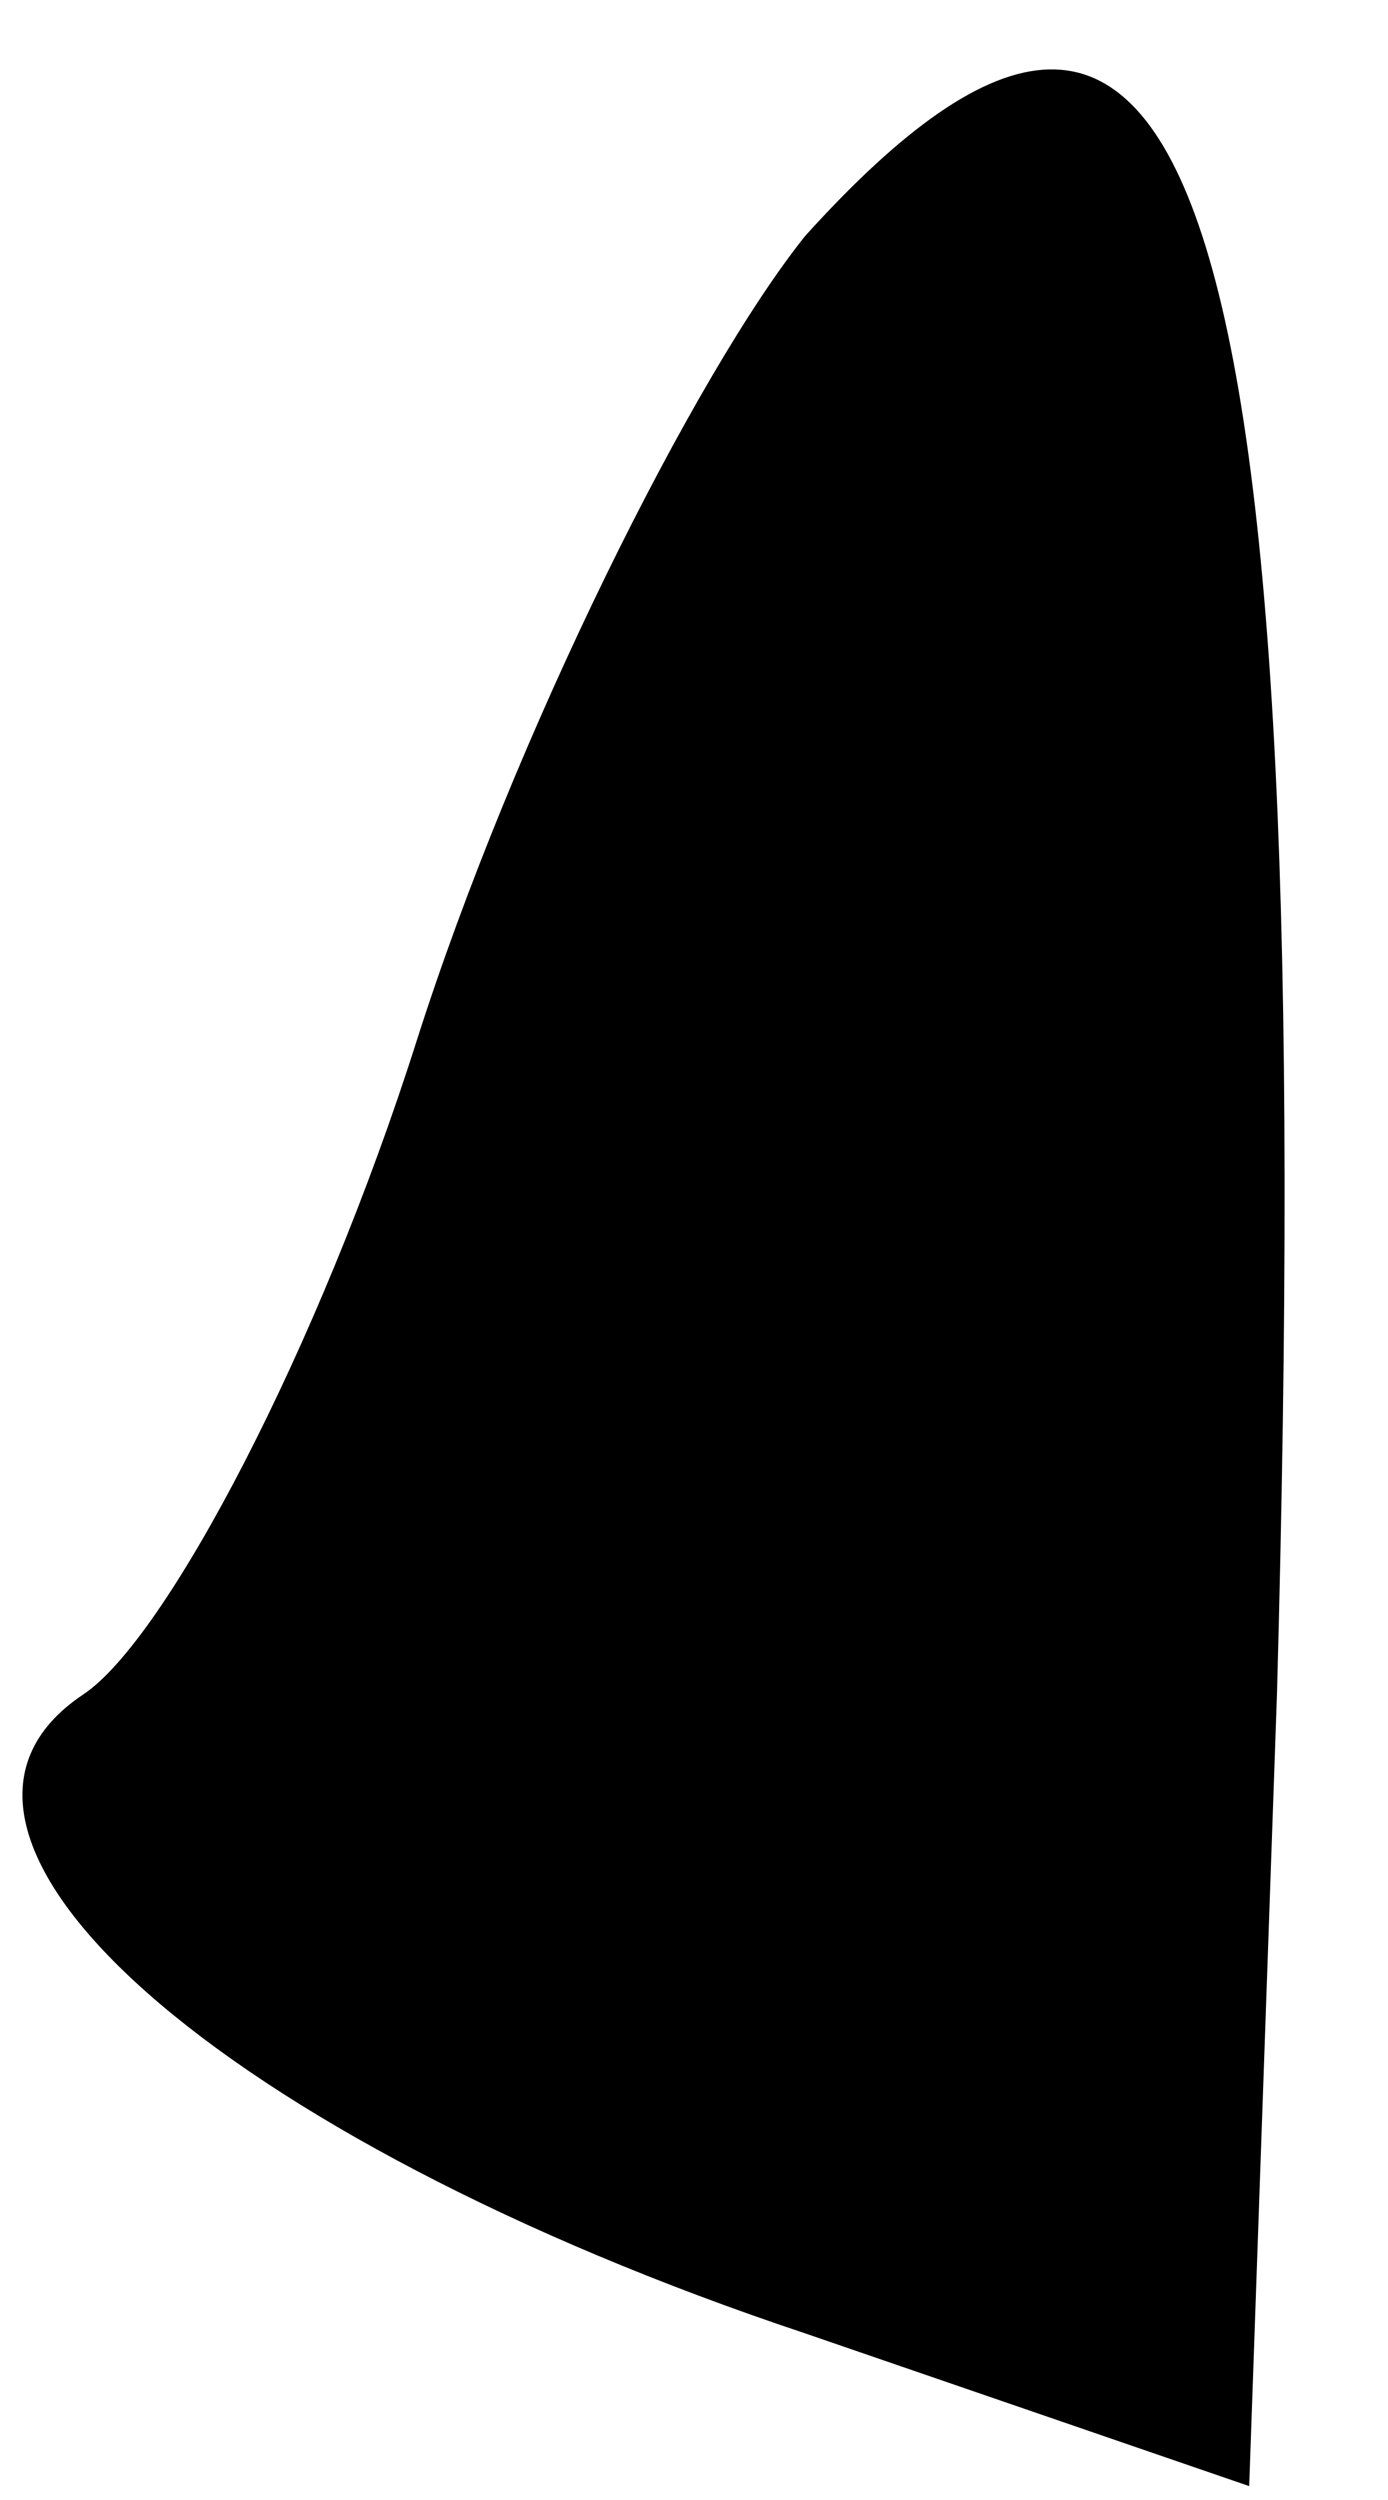 <?xml version="1.0" standalone="no"?>
<!DOCTYPE svg PUBLIC "-//W3C//DTD SVG 20010904//EN"
 "http://www.w3.org/TR/2001/REC-SVG-20010904/DTD/svg10.dtd">
<svg version="1.0" xmlns="http://www.w3.org/2000/svg"
 width="10pt" height="18pt" viewBox="0 0 10 18"
 preserveAspectRatio="xMidYMid meet">
<g transform="translate(0,18) scale(0.1,-0.1)"
fill="#000000" stroke="none">
<path fill="#000000" stroke="none" d="M58 163 c-8 -10 -21 -36 -28 -58 -7
-22 -18 -43 -24 -47 -15 -10 10 -32 52 -46 l32 -11 2 57 c3 109 -6 136 -34
105z"/>
</g>
</svg>
